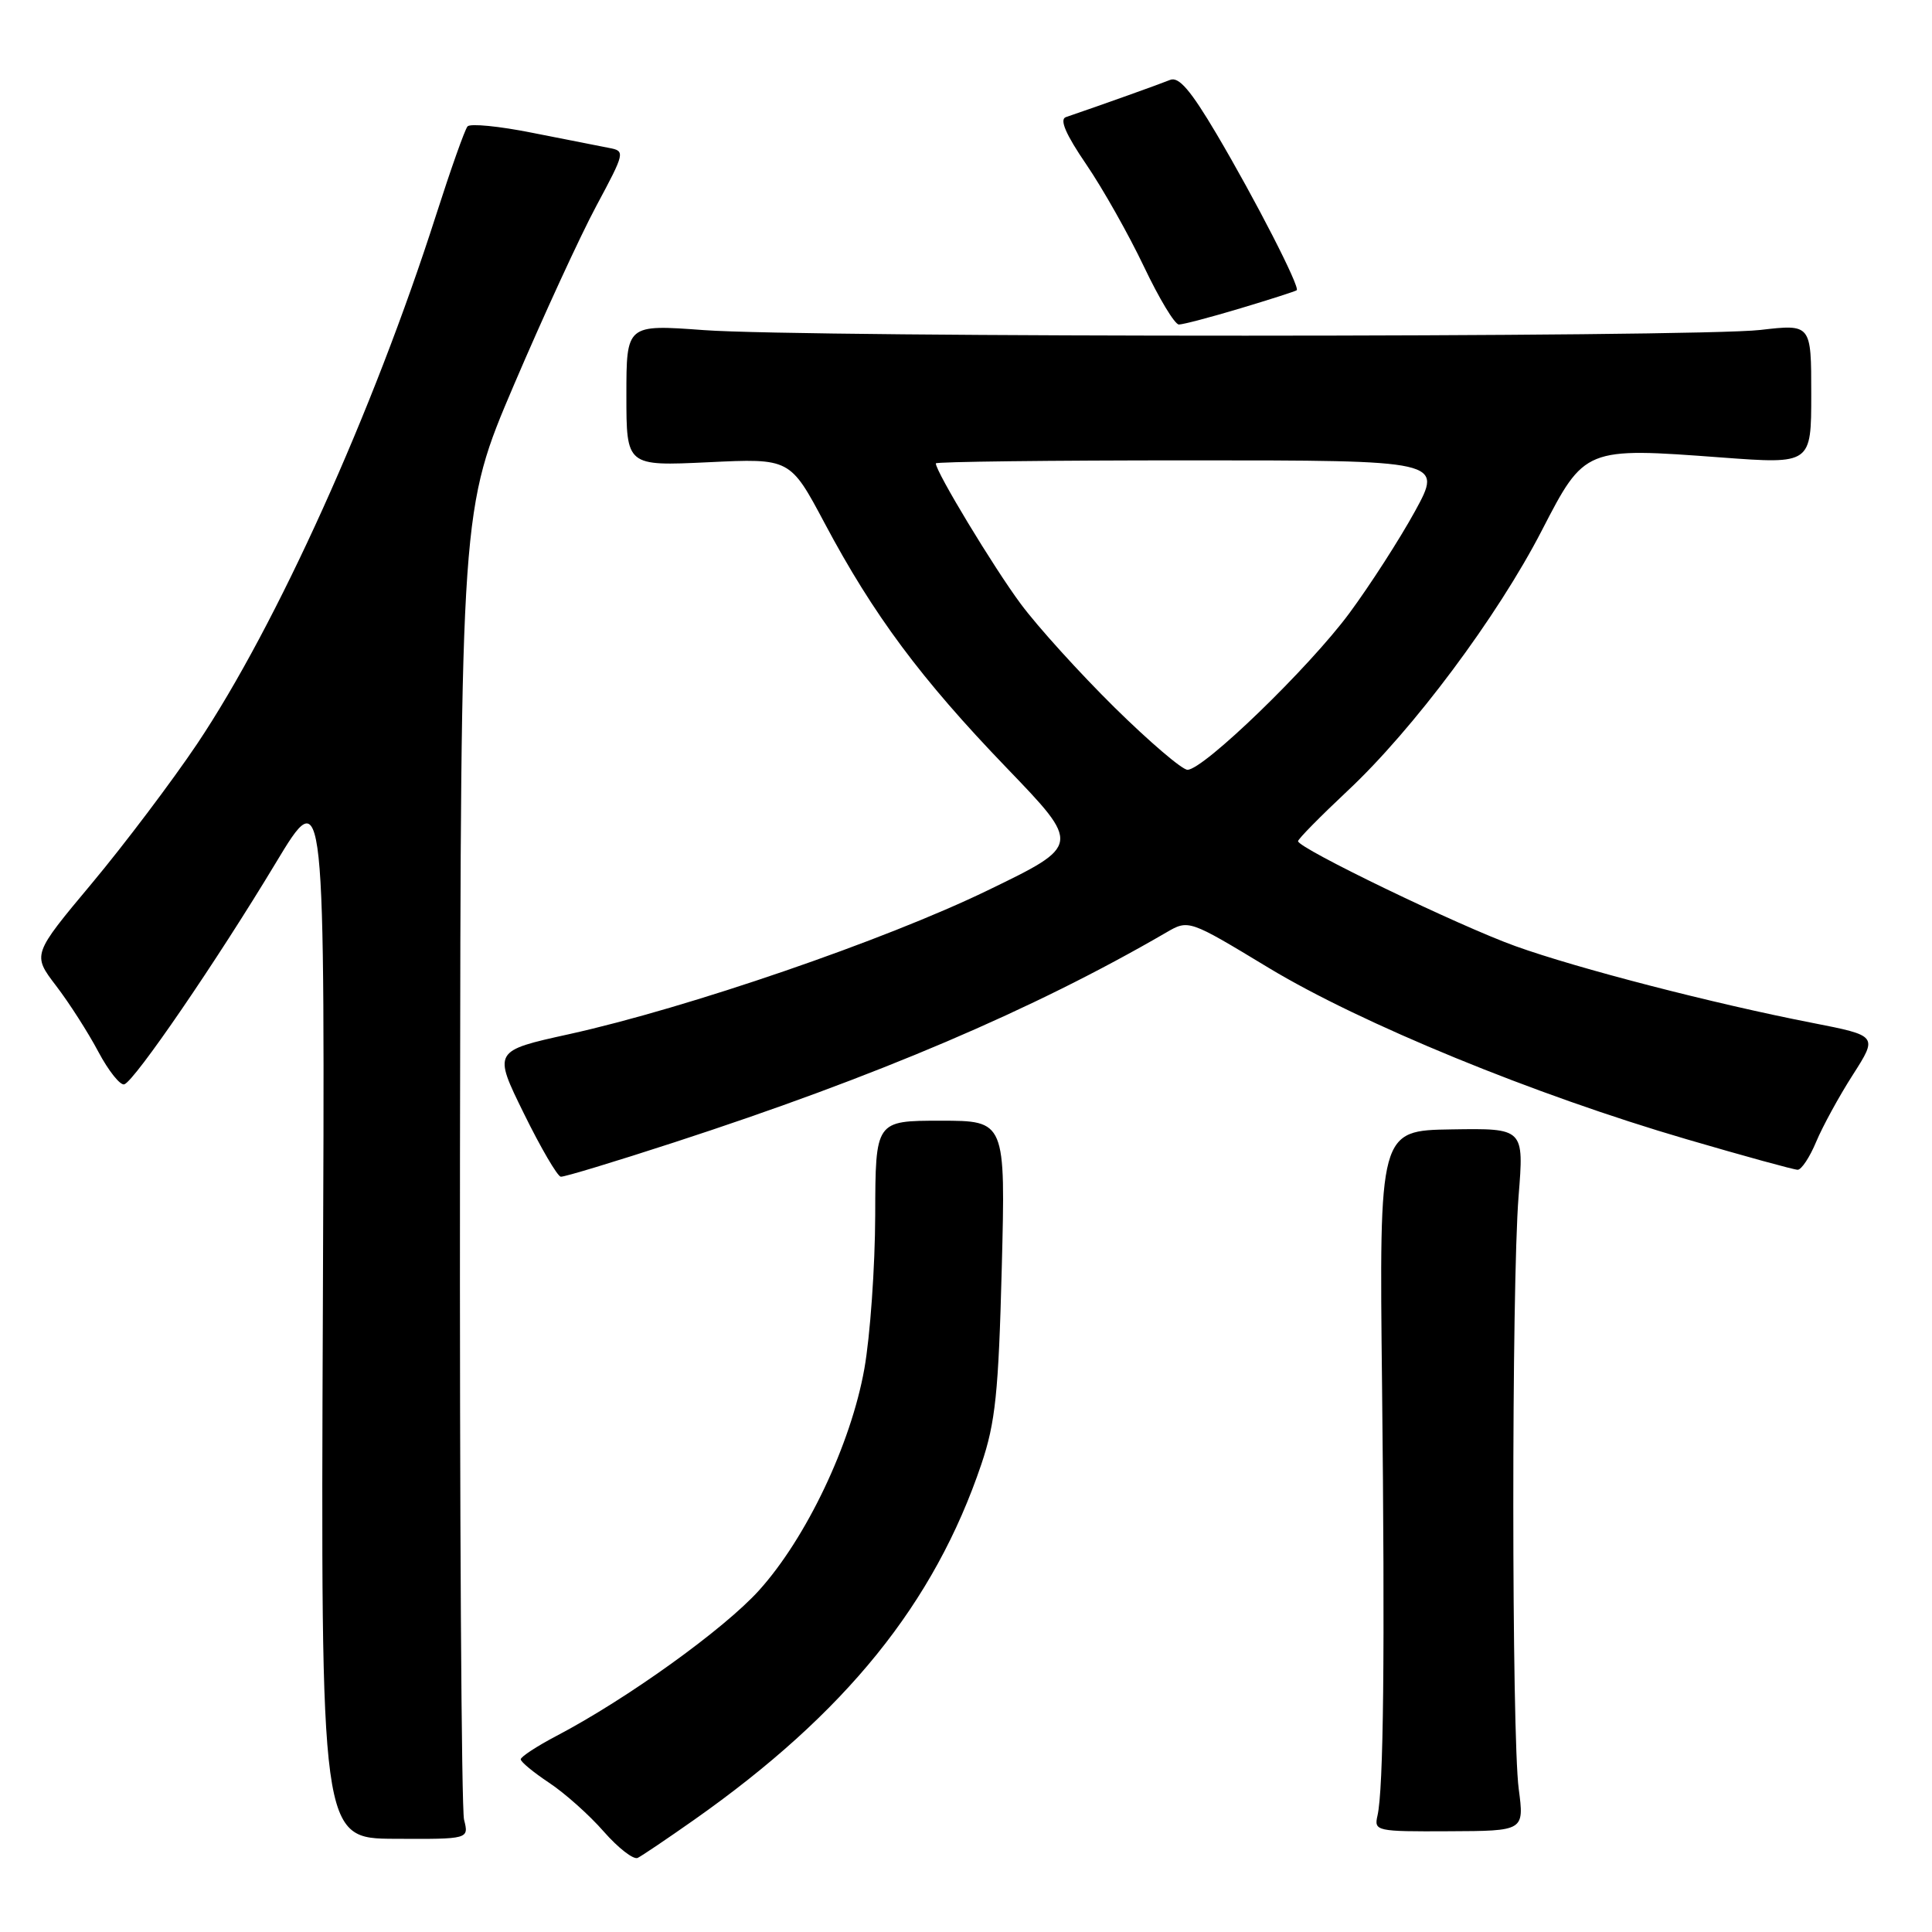 <?xml version="1.0" encoding="UTF-8" standalone="no"?>
<!DOCTYPE svg PUBLIC "-//W3C//DTD SVG 1.1//EN" "http://www.w3.org/Graphics/SVG/1.1/DTD/svg11.dtd" >
<svg xmlns="http://www.w3.org/2000/svg" xmlns:xlink="http://www.w3.org/1999/xlink" version="1.1" viewBox="0 0 256 256">
 <g >
 <path fill="currentColor"
d=" M 91.94 241.16 C 112.05 227.01 123.81 212.45 130.04 194.00 C 131.90 188.48 132.31 184.55 132.74 168.00 C 133.24 148.50 133.24 148.50 124.62 148.50 C 116.00 148.50 116.00 148.50 115.97 161.00 C 115.95 167.88 115.30 177.05 114.53 181.38 C 112.75 191.37 106.83 203.81 100.56 210.75 C 95.90 215.90 83.09 225.11 73.75 230.01 C 71.14 231.38 69.00 232.78 69.00 233.12 C 69.00 233.46 70.69 234.85 72.75 236.22 C 74.81 237.58 78.08 240.49 80.00 242.69 C 81.92 244.88 83.95 246.45 84.50 246.18 C 85.05 245.91 88.40 243.65 91.94 241.16 Z  M 61.49 241.12 C 61.14 239.71 60.90 200.06 60.95 153.02 C 61.06 67.50 61.06 67.50 68.10 51.00 C 71.98 41.92 76.89 31.24 79.03 27.26 C 82.83 20.17 82.86 20.01 80.70 19.60 C 79.49 19.37 74.92 18.47 70.55 17.60 C 66.17 16.72 62.30 16.34 61.95 16.75 C 61.59 17.16 59.72 22.45 57.78 28.50 C 49.44 54.55 36.65 82.85 26.12 98.57 C 22.77 103.55 16.49 111.88 12.16 117.06 C 4.28 126.49 4.28 126.49 7.43 130.62 C 9.17 132.89 11.69 136.83 13.04 139.38 C 14.39 141.92 15.94 143.85 16.47 143.68 C 17.85 143.22 28.72 127.33 36.50 114.41 C 43.07 103.50 43.07 103.50 42.78 173.55 C 42.50 243.61 42.50 243.61 52.32 243.65 C 62.14 243.70 62.14 243.70 61.49 241.12 Z  M 201.24 237.05 C 200.29 229.90 200.28 170.27 201.22 158.50 C 201.94 149.50 201.94 149.50 192.35 149.65 C 182.75 149.80 182.75 149.80 183.13 183.65 C 183.52 219.22 183.33 237.10 182.52 240.60 C 182.05 242.63 182.38 242.70 192.00 242.65 C 201.97 242.61 201.97 242.61 201.24 237.05 Z  M 89.31 151.38 C 116.26 142.61 136.90 133.80 154.50 123.58 C 157.50 121.83 157.50 121.83 168.08 128.23 C 180.33 135.63 203.30 145.06 223.50 150.96 C 231.09 153.18 237.71 155.00 238.20 155.00 C 238.70 155.00 239.80 153.34 240.65 151.30 C 241.50 149.27 243.68 145.27 245.51 142.42 C 248.82 137.24 248.82 137.24 240.16 135.54 C 227.03 132.98 208.99 128.31 200.81 125.37 C 193.27 122.66 172.00 112.39 172.00 111.46 C 172.00 111.17 174.96 108.17 178.57 104.78 C 187.25 96.66 198.41 81.71 204.30 70.29 C 209.98 59.28 210.02 59.27 228.12 60.62 C 240.00 61.50 240.00 61.50 240.00 52.22 C 240.00 42.94 240.00 42.94 233.25 43.72 C 224.58 44.72 106.77 44.74 93.25 43.74 C 83.00 42.99 83.00 42.99 83.00 52.37 C 83.00 61.76 83.00 61.76 93.85 61.25 C 104.69 60.73 104.69 60.73 109.26 69.31 C 115.73 81.48 122.03 89.95 133.37 101.73 C 143.24 111.99 143.24 111.99 130.87 117.98 C 117.27 124.58 91.12 133.56 75.42 137.03 C 65.34 139.25 65.34 139.25 69.42 147.55 C 71.66 152.11 73.87 155.88 74.31 155.92 C 74.76 155.97 81.51 153.92 89.31 151.38 Z  M 164.34 40.86 C 168.28 39.68 171.64 38.60 171.82 38.46 C 172.30 38.07 166.34 26.45 161.18 17.72 C 157.77 11.96 156.19 10.11 155.04 10.59 C 153.75 11.12 145.96 13.91 141.23 15.52 C 140.36 15.82 141.23 17.82 143.94 21.79 C 146.13 25.00 149.56 31.09 151.57 35.31 C 153.58 39.54 155.66 43.00 156.21 43.00 C 156.75 43.00 160.41 42.04 164.34 40.86 Z  M 147.69 93.75 C 143.09 89.21 137.48 83.03 135.24 80.00 C 131.65 75.16 124.00 62.51 124.00 61.40 C 124.00 61.18 139.12 61.00 157.59 61.00 C 191.18 61.00 191.18 61.00 187.49 67.75 C 185.45 71.46 181.54 77.54 178.79 81.26 C 173.46 88.47 159.47 102.00 157.35 102.00 C 156.64 102.00 152.30 98.29 147.69 93.75 Z "/>
</g>
</svg>